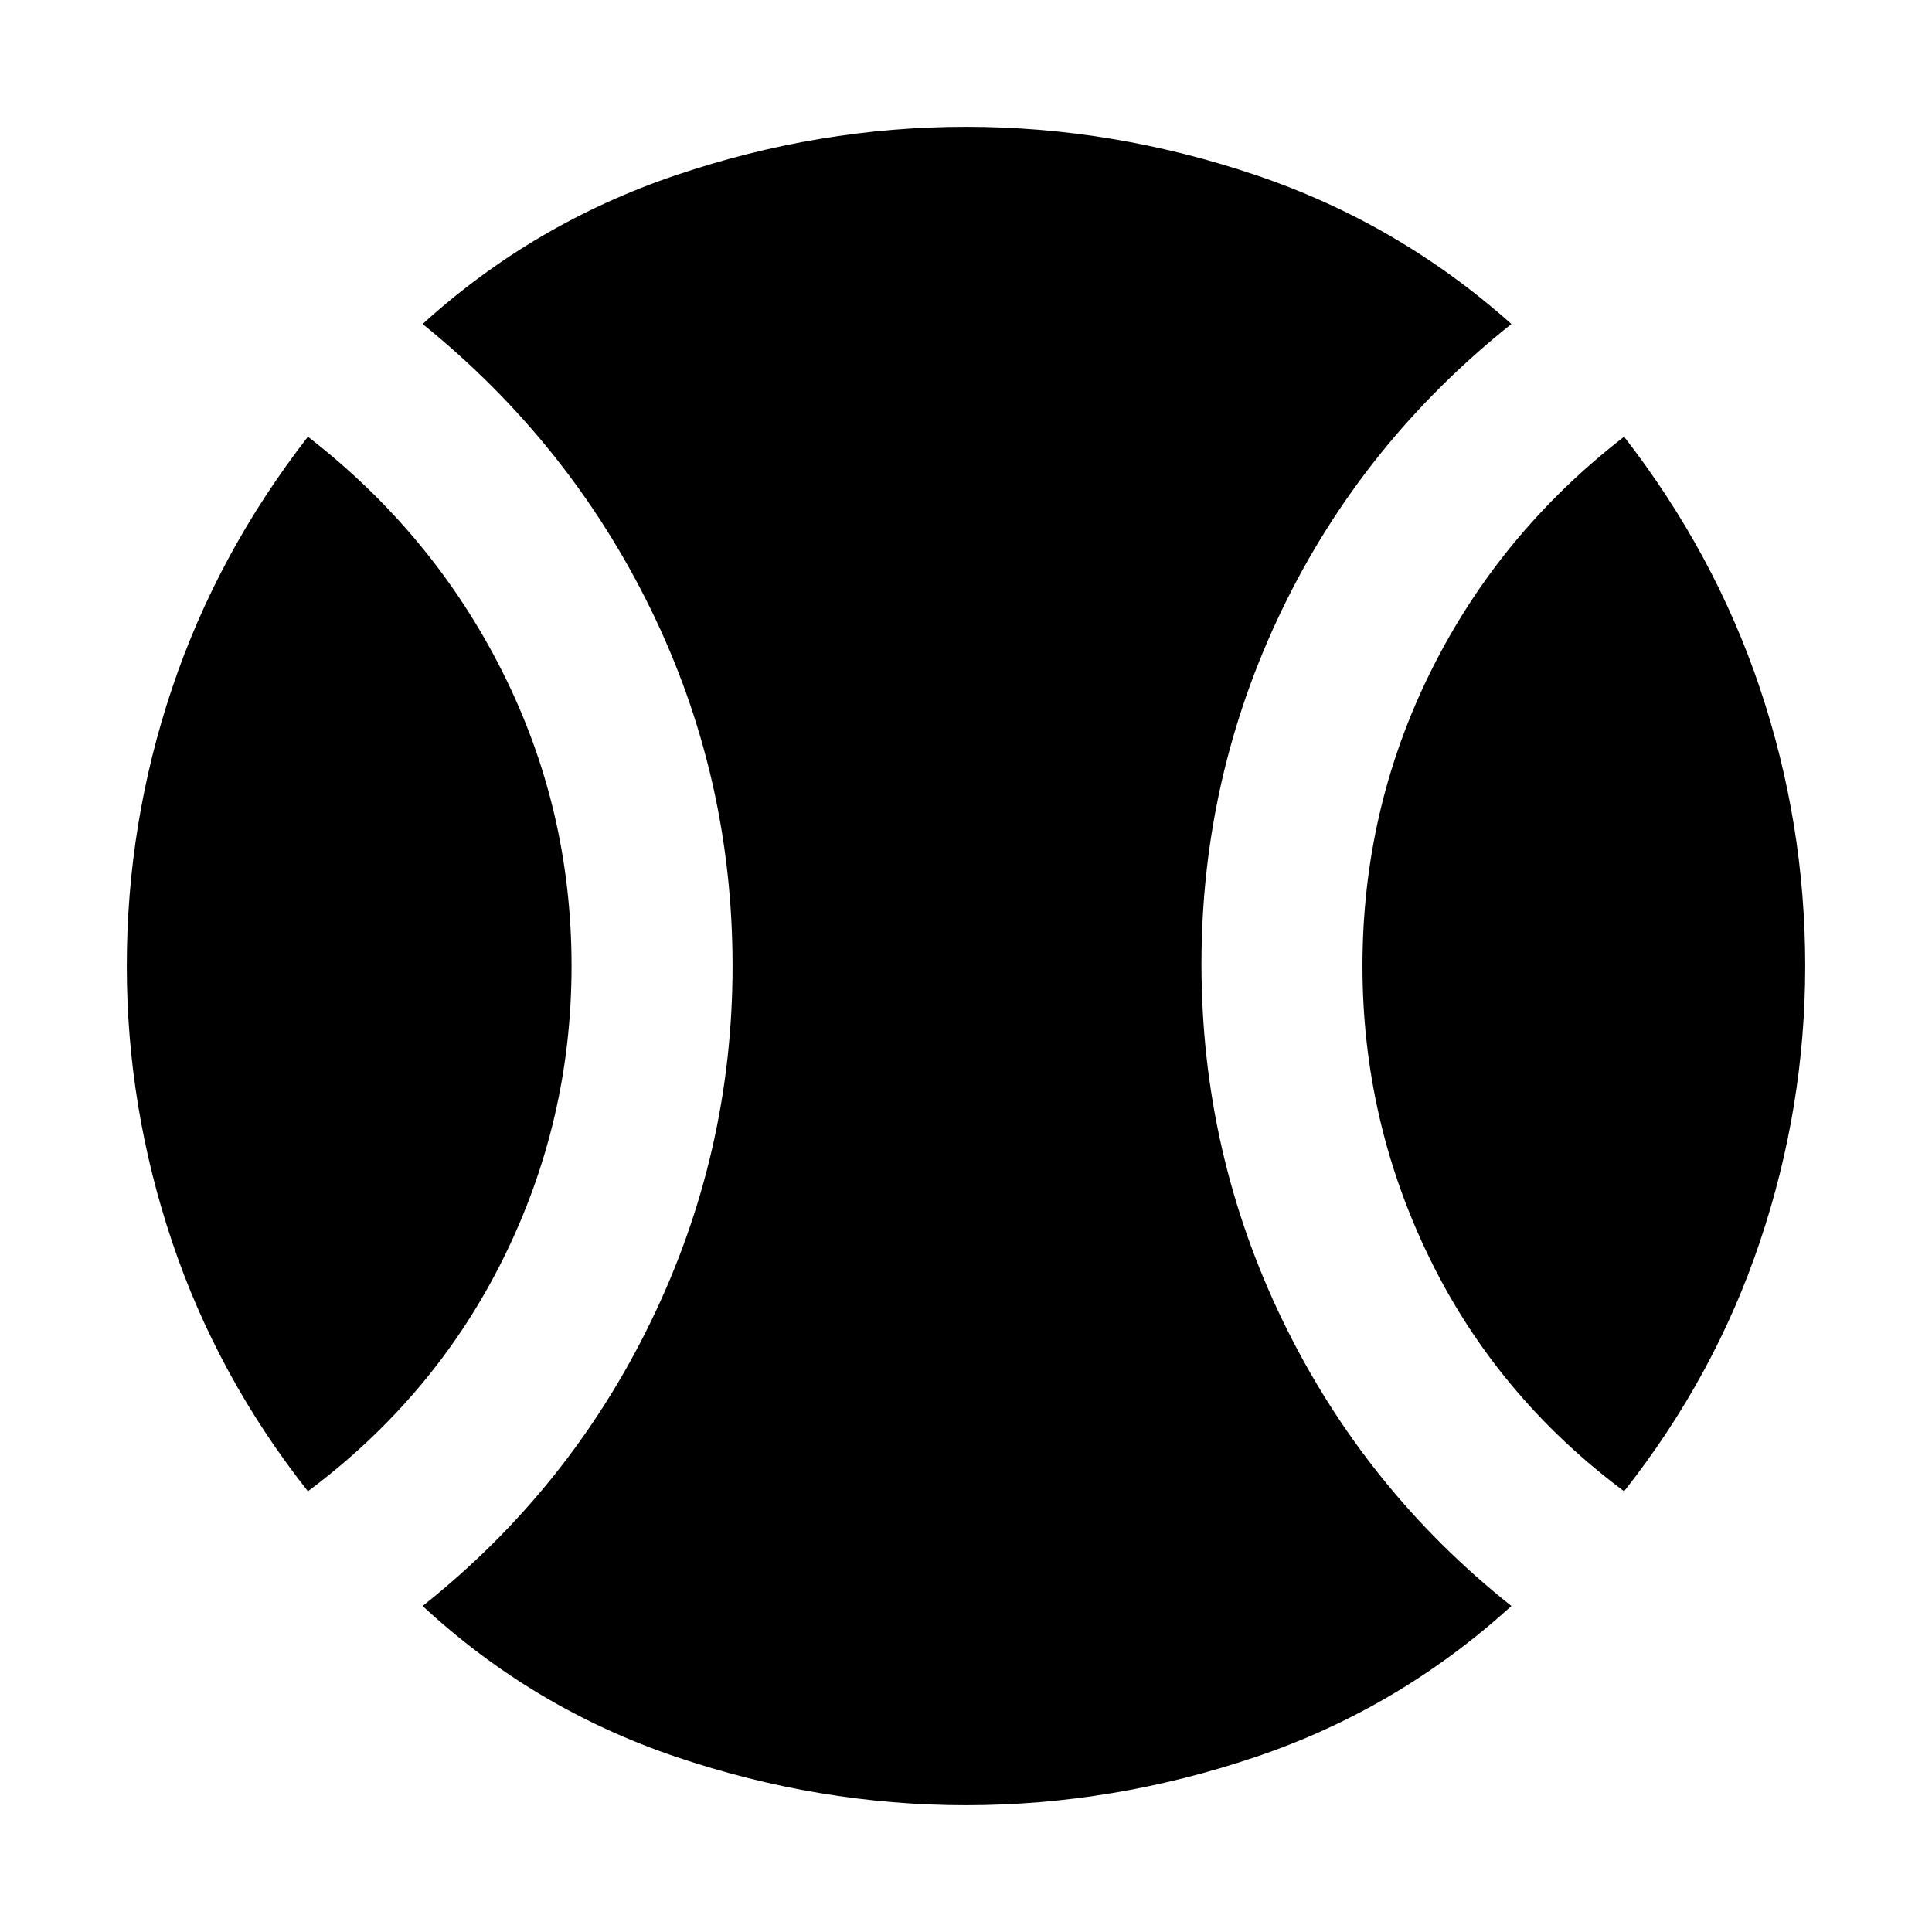 <svg xmlns="http://www.w3.org/2000/svg" height="48" width="48"><path d="M7.65 37.05Q5.4 34.2 4.275 30.85Q3.15 27.5 3.15 24Q3.15 20.45 4.275 17.1Q5.4 13.75 7.65 10.85Q10.75 13.25 12.475 16.675Q14.2 20.1 14.2 24Q14.2 27.85 12.5 31.275Q10.8 34.7 7.65 37.05ZM24 44.85Q20.35 44.85 16.8 43.65Q13.25 42.45 10.5 39.9Q14.15 37 16.175 32.825Q18.2 28.65 18.2 24Q18.2 19.3 16.175 15.15Q14.15 11 10.5 8.05Q13.25 5.55 16.8 4.35Q20.35 3.15 24 3.15Q27.65 3.15 31.2 4.35Q34.75 5.55 37.55 8.05Q33.85 11 31.85 15.15Q29.85 19.3 29.85 23.95Q29.85 28.65 31.875 32.825Q33.9 37 37.55 39.9Q34.75 42.45 31.2 43.65Q27.65 44.85 24 44.85ZM40.35 37.05Q37.2 34.7 35.525 31.275Q33.85 27.85 33.85 24Q33.85 20.1 35.55 16.675Q37.25 13.25 40.35 10.85Q42.6 13.75 43.725 17.1Q44.85 20.45 44.85 24Q44.85 27.5 43.725 30.85Q42.6 34.2 40.35 37.05Z"/></svg>
